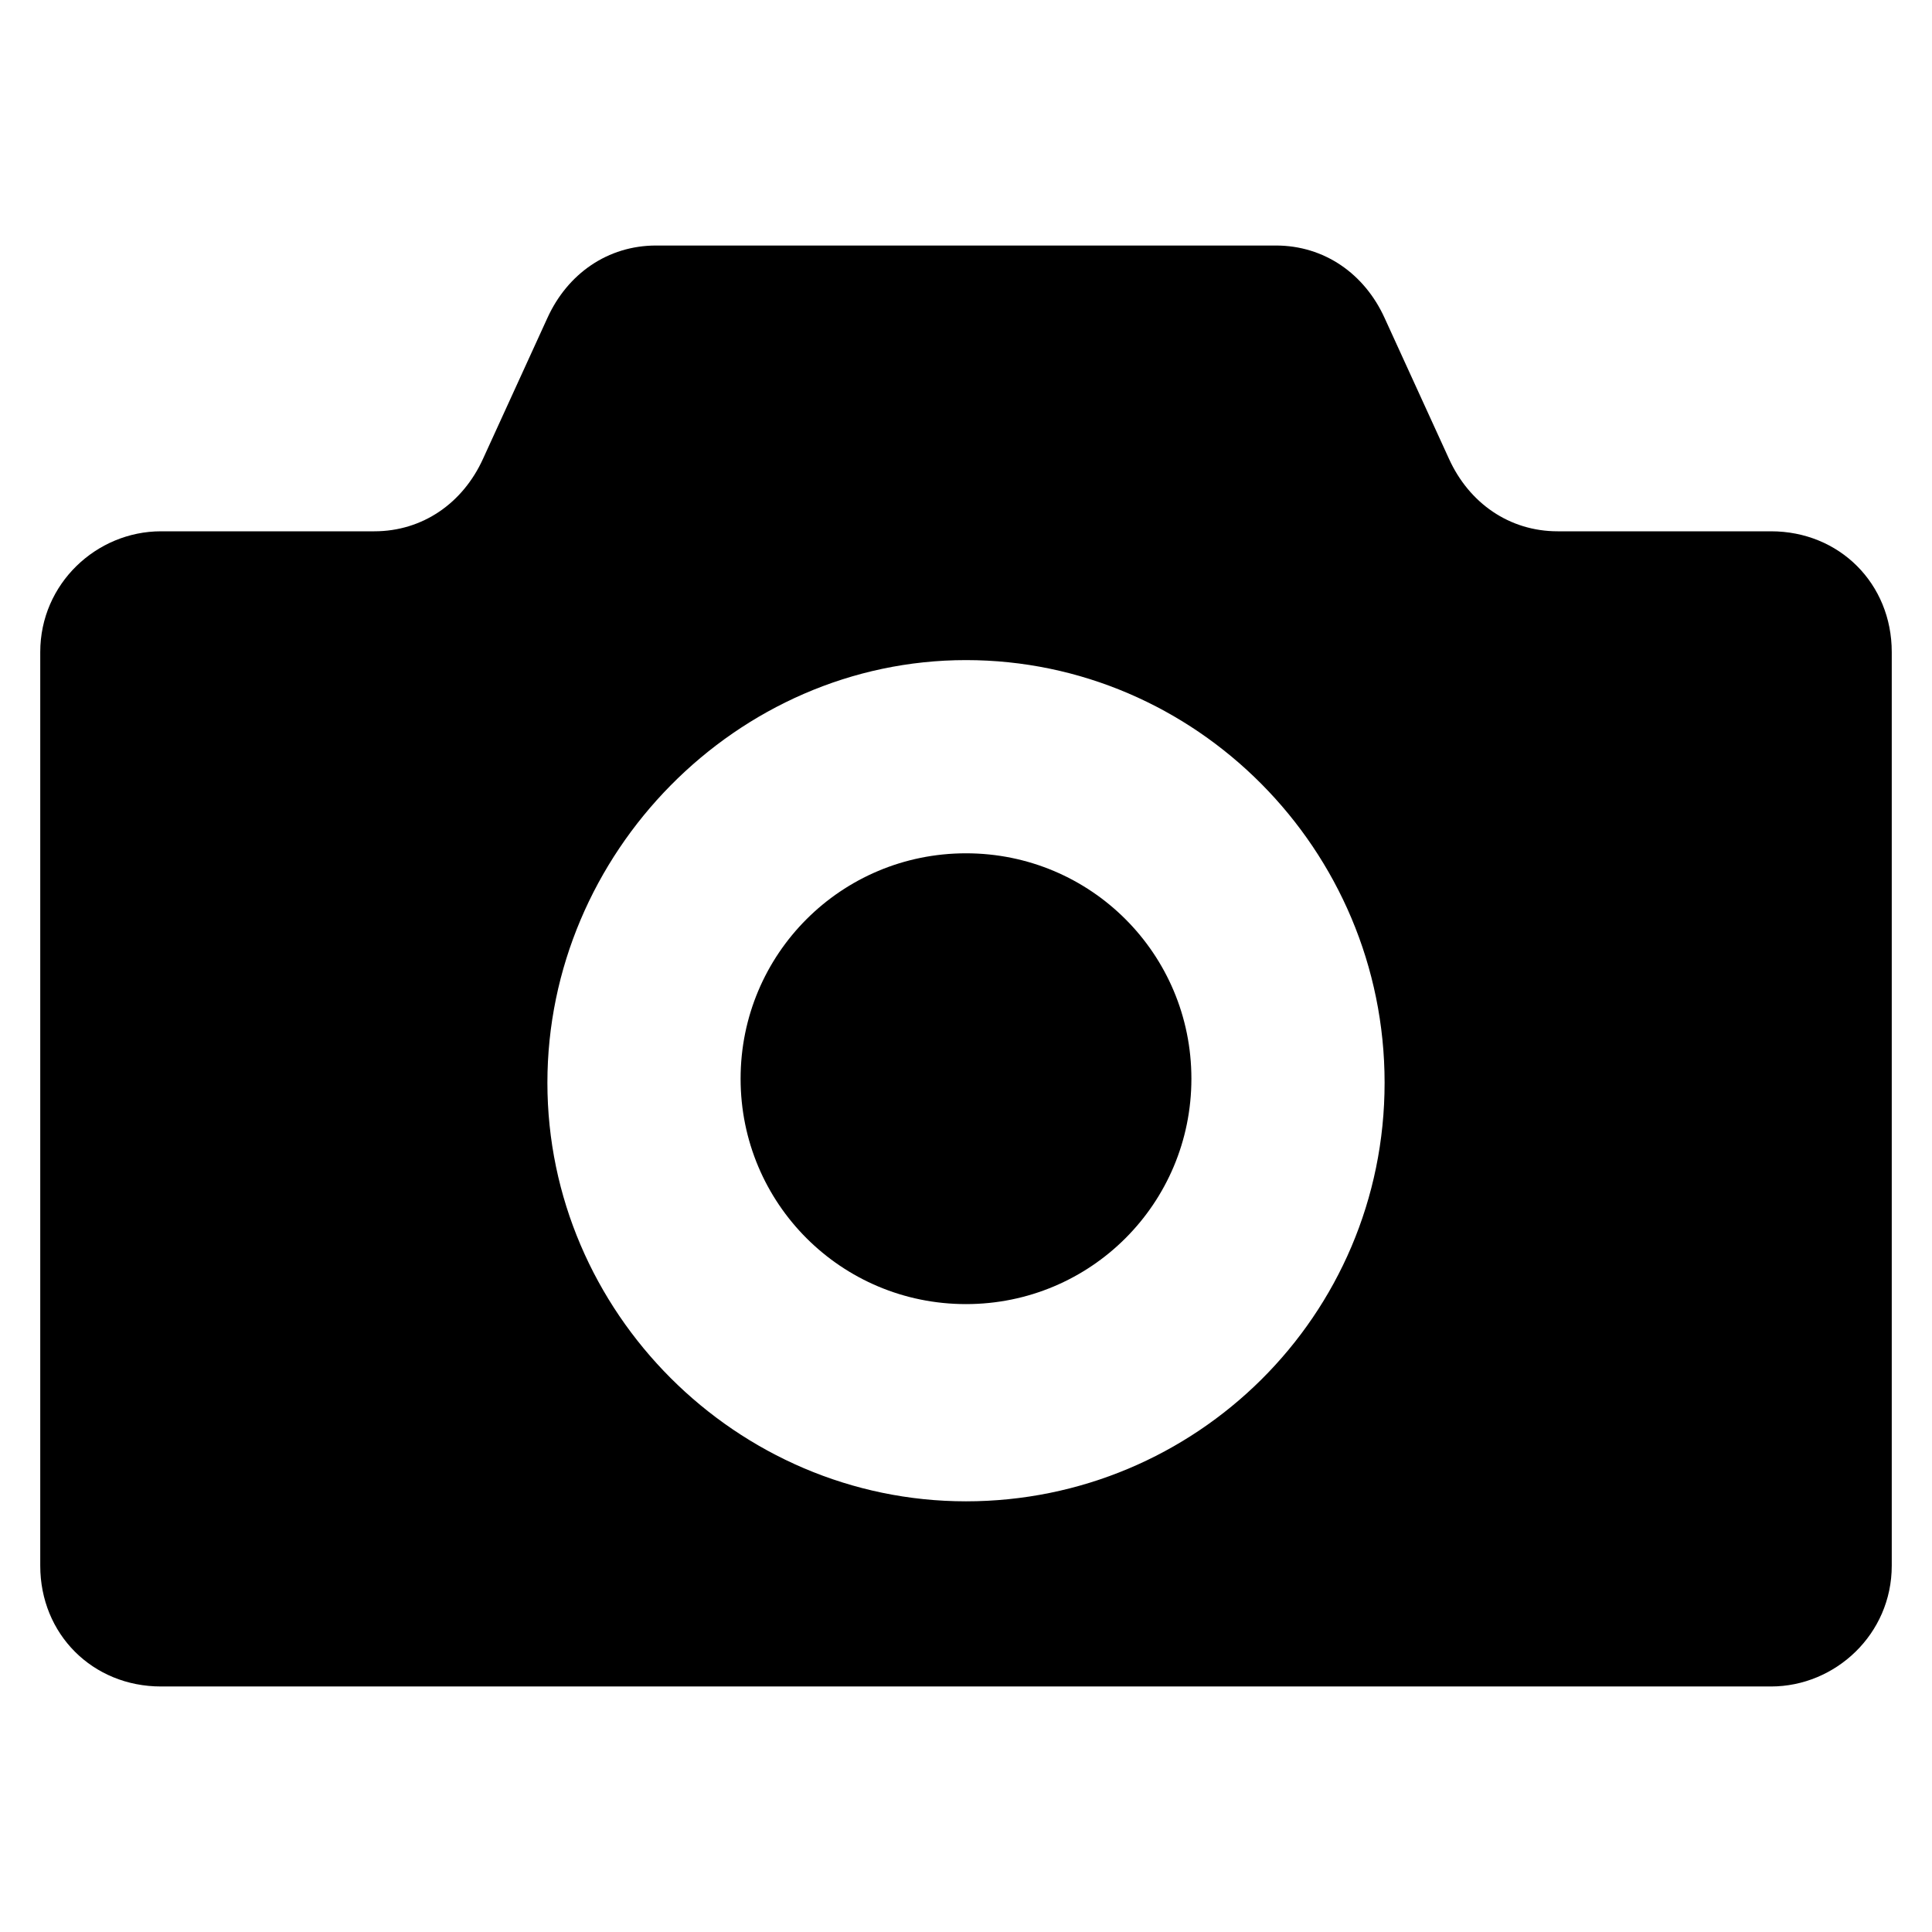 <?xml version="1.0" encoding="utf-8"?>
<!-- Generator: Adobe Illustrator 24.2.0, SVG Export Plug-In . SVG Version: 6.00 Build 0)  -->
<svg version="1.1" id="レイヤー_1" xmlns="http://www.w3.org/2000/svg" xmlns:xlink="http://www.w3.org/1999/xlink" x="0px"
	 y="0px" viewBox="0 0 48 48" style="enable-background:new 0 0 48 48;" xml:space="preserve">
<g>
	<path d="M24,21.2c-3.1,0-5.6,2.5-5.6,5.6s2.5,5.6,5.6,5.6s5.6-2.5,5.6-5.6S27.1,21.2,24,21.2z"/>
	<path d="M44,13.2h-5.3c-1.2,0-2.2-0.7-2.7-1.8l-1.6-3.5c-0.5-1.1-1.5-1.8-2.7-1.8H16.3c-1.2,0-2.2,0.7-2.7,1.8L12,11.4
		c-0.5,1.1-1.5,1.8-2.7,1.8H4c-1.6,0-3,1.3-3,3v22.7c0,1.7,1.3,3,3,3h21.9H44c1.6,0,3-1.3,3-3V16.2C47,14.5,45.7,13.2,44,13.2z
		 M24,37.3c-5.7,0-10.4-4.7-10.4-10.4S18.3,16.4,24,16.4s10.4,4.7,10.4,10.5S29.7,37.3,24,37.3z"/>
</g>
</svg>

